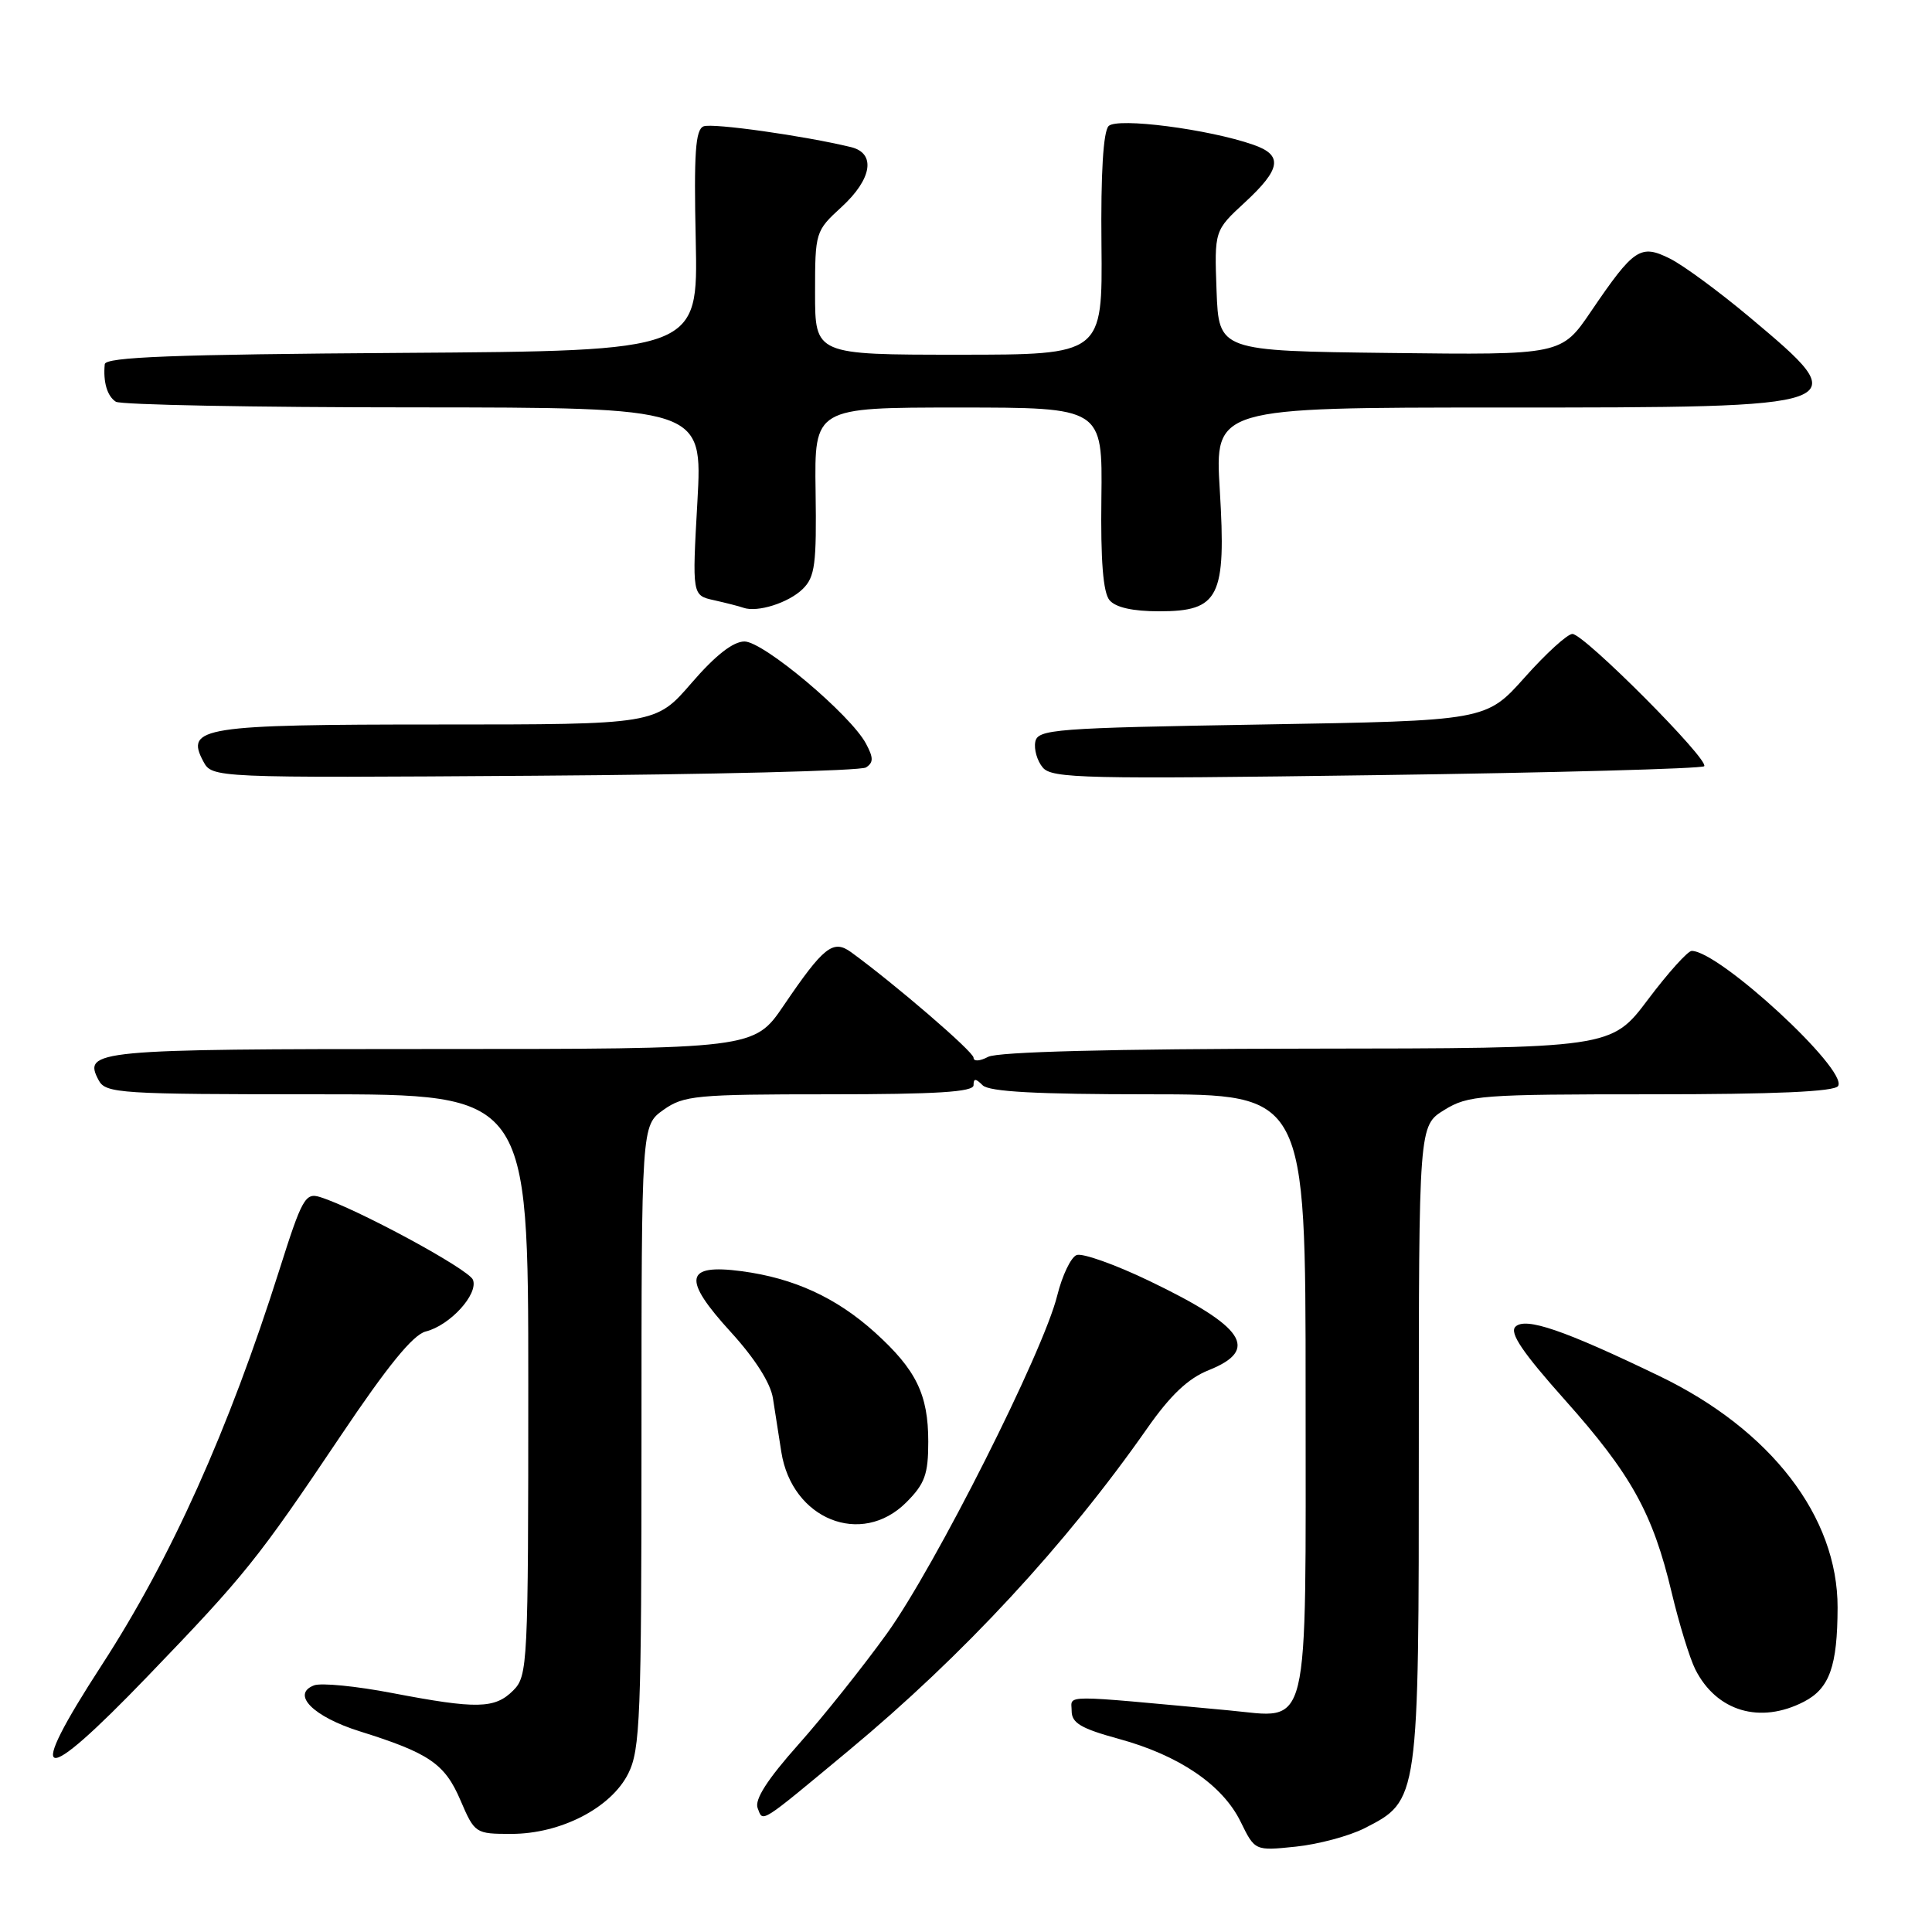 <?xml version="1.0" encoding="UTF-8" standalone="no"?>
<!DOCTYPE svg PUBLIC "-//W3C//DTD SVG 1.1//EN" "http://www.w3.org/Graphics/SVG/1.1/DTD/svg11.dtd" >
<svg xmlns="http://www.w3.org/2000/svg" xmlns:xlink="http://www.w3.org/1999/xlink" version="1.1" viewBox="0 0 256 256">
 <g >
 <path fill="currentColor"
d=" M 180.81 242.25 C 188.02 238.57 188.00 238.70 188.00 191.33 C 188.00 149.16 188.00 149.16 191.37 147.08 C 194.54 145.12 196.17 145.00 218.81 145.00 C 235.26 145.00 243.10 144.65 243.56 143.90 C 244.88 141.76 227.80 126.00 224.16 126.00 C 223.64 126.00 221.03 128.90 218.36 132.45 C 213.50 138.91 213.50 138.91 173.18 138.95 C 147.39 138.98 132.17 139.37 130.93 140.04 C 129.83 140.62 129.00 140.67 129.00 140.15 C 129.00 139.36 118.57 130.39 112.76 126.16 C 110.39 124.45 109.13 125.45 103.86 133.21 C 99.93 139.00 99.93 139.00 57.16 139.00 C 12.51 139.00 10.94 139.15 13.08 143.15 C 14.01 144.88 15.87 145.00 42.04 145.00 C 70.00 145.00 70.00 145.00 70.00 183.50 C 70.00 220.67 69.93 222.07 68.00 224.00 C 65.57 226.43 63.19 226.48 51.99 224.34 C 47.21 223.42 42.54 222.96 41.61 223.32 C 38.54 224.50 41.51 227.48 47.67 229.41 C 56.89 232.30 58.94 233.70 61.02 238.56 C 62.90 242.94 63.00 243.00 67.75 243.00 C 74.30 243.00 80.97 239.56 83.25 235.00 C 84.83 231.84 85.00 227.52 85.00 190.32 C 85.00 149.14 85.00 149.14 87.90 147.07 C 90.60 145.15 92.20 145.00 109.90 145.00 C 124.09 145.00 129.00 144.69 129.00 143.80 C 129.00 142.87 129.27 142.87 130.20 143.80 C 131.06 144.66 137.36 145.00 152.20 145.00 C 173.00 145.00 173.00 145.00 173.00 184.43 C 173.00 230.64 173.72 227.64 162.80 226.63 C 140.13 224.53 142.00 224.53 142.00 226.71 C 142.00 228.31 143.24 229.04 148.25 230.41 C 156.24 232.59 162.00 236.51 164.39 241.39 C 166.28 245.25 166.28 245.25 171.70 244.69 C 174.69 244.38 178.78 243.28 180.81 242.25 Z  M 112.50 231.92 C 127.60 219.38 141.24 204.66 151.99 189.29 C 155.09 184.86 157.43 182.64 160.17 181.55 C 166.95 178.84 164.91 175.79 152.29 169.73 C 147.76 167.55 143.42 166.01 142.66 166.30 C 141.90 166.59 140.75 169.01 140.09 171.66 C 138.27 179.08 123.93 207.54 117.53 216.44 C 114.39 220.80 109.11 227.43 105.79 231.16 C 101.67 235.79 99.96 238.46 100.39 239.58 C 101.13 241.49 100.50 241.89 112.50 231.92 Z  M 19.54 222.14 C 32.50 208.68 34.12 206.66 45.13 190.27 C 51.34 181.02 54.73 176.85 56.41 176.43 C 59.62 175.63 63.40 171.49 62.67 169.58 C 62.13 168.18 47.21 160.11 42.39 158.61 C 40.46 158.01 40.00 158.84 37.03 168.23 C 30.30 189.49 22.65 206.51 13.49 220.62 C 3.17 236.52 5.21 237.03 19.54 222.14 Z  M 239.04 225.48 C 242.42 223.73 243.47 220.79 243.49 213.00 C 243.51 200.97 234.65 189.45 219.87 182.33 C 207.25 176.24 202.12 174.48 200.80 175.80 C 199.99 176.61 201.75 179.21 207.35 185.49 C 216.15 195.36 219.00 200.50 221.50 211.00 C 222.48 215.12 223.89 219.71 224.63 221.19 C 227.44 226.77 233.22 228.49 239.04 225.48 Z  M 120.08 199.08 C 122.55 196.61 123.00 195.36 123.00 191.03 C 123.00 184.77 121.40 181.50 115.94 176.56 C 110.82 171.94 105.20 169.36 98.27 168.44 C 90.72 167.44 90.37 169.43 96.86 176.53 C 100.04 180.02 102.11 183.27 102.42 185.29 C 102.69 187.06 103.19 190.26 103.53 192.40 C 104.94 201.32 114.13 205.02 120.08 199.08 Z  M 114.75 101.69 C 115.75 101.04 115.75 100.41 114.75 98.54 C 112.71 94.71 101.16 85.00 98.65 85.00 C 97.14 85.00 94.79 86.84 91.63 90.50 C 86.88 96.00 86.88 96.00 58.13 96.00 C 26.85 96.00 24.52 96.36 26.93 100.87 C 28.11 103.08 28.11 103.08 70.81 102.79 C 94.29 102.63 114.06 102.14 114.75 101.69 Z  M 225.81 101.53 C 226.58 100.75 209.90 84.00 208.35 84.00 C 207.70 84.00 204.85 86.59 202.04 89.75 C 196.91 95.50 196.91 95.50 167.22 96.00 C 139.66 96.46 137.50 96.63 137.18 98.30 C 136.99 99.29 137.43 100.82 138.17 101.70 C 139.37 103.15 143.75 103.25 182.36 102.71 C 205.93 102.39 225.48 101.85 225.81 101.53 Z  M 106.37 78.04 C 107.99 76.45 108.21 74.76 108.07 65.10 C 107.91 54.00 107.91 54.00 127.00 54.00 C 146.09 54.00 146.09 54.00 145.94 66.02 C 145.83 74.27 146.17 78.50 147.01 79.52 C 147.82 80.49 150.08 81.00 153.60 81.00 C 161.56 81.00 162.49 79.14 161.63 64.95 C 160.96 54.00 160.96 54.00 198.79 54.00 C 246.01 54.00 246.07 53.98 231.81 42.01 C 227.79 38.64 223.06 35.16 221.30 34.28 C 217.37 32.31 216.51 32.89 210.84 41.23 C 206.90 47.04 206.90 47.04 184.20 46.77 C 161.50 46.50 161.50 46.50 161.20 38.53 C 160.91 30.55 160.91 30.55 164.95 26.82 C 169.76 22.38 170.03 20.55 166.07 19.18 C 160.14 17.11 148.05 15.55 146.90 16.70 C 146.19 17.41 145.85 22.96 145.95 32.40 C 146.09 47.00 146.09 47.00 127.05 47.00 C 108.00 47.00 108.00 47.00 108.00 38.82 C 108.00 30.75 108.05 30.60 111.50 27.44 C 115.56 23.72 116.10 20.30 112.75 19.49 C 106.55 17.99 94.43 16.28 93.23 16.74 C 92.15 17.16 91.93 20.25 92.19 31.88 C 92.50 46.50 92.50 46.50 53.25 46.76 C 22.93 46.96 13.97 47.31 13.88 48.26 C 13.65 50.63 14.21 52.50 15.35 53.23 C 15.98 53.64 33.73 53.98 54.80 53.98 C 93.10 54.00 93.10 54.00 92.41 66.45 C 91.71 78.89 91.71 78.89 94.61 79.53 C 96.20 79.89 97.95 80.33 98.50 80.53 C 100.36 81.19 104.49 79.88 106.37 78.04 Z "/>
</g>
</svg>
